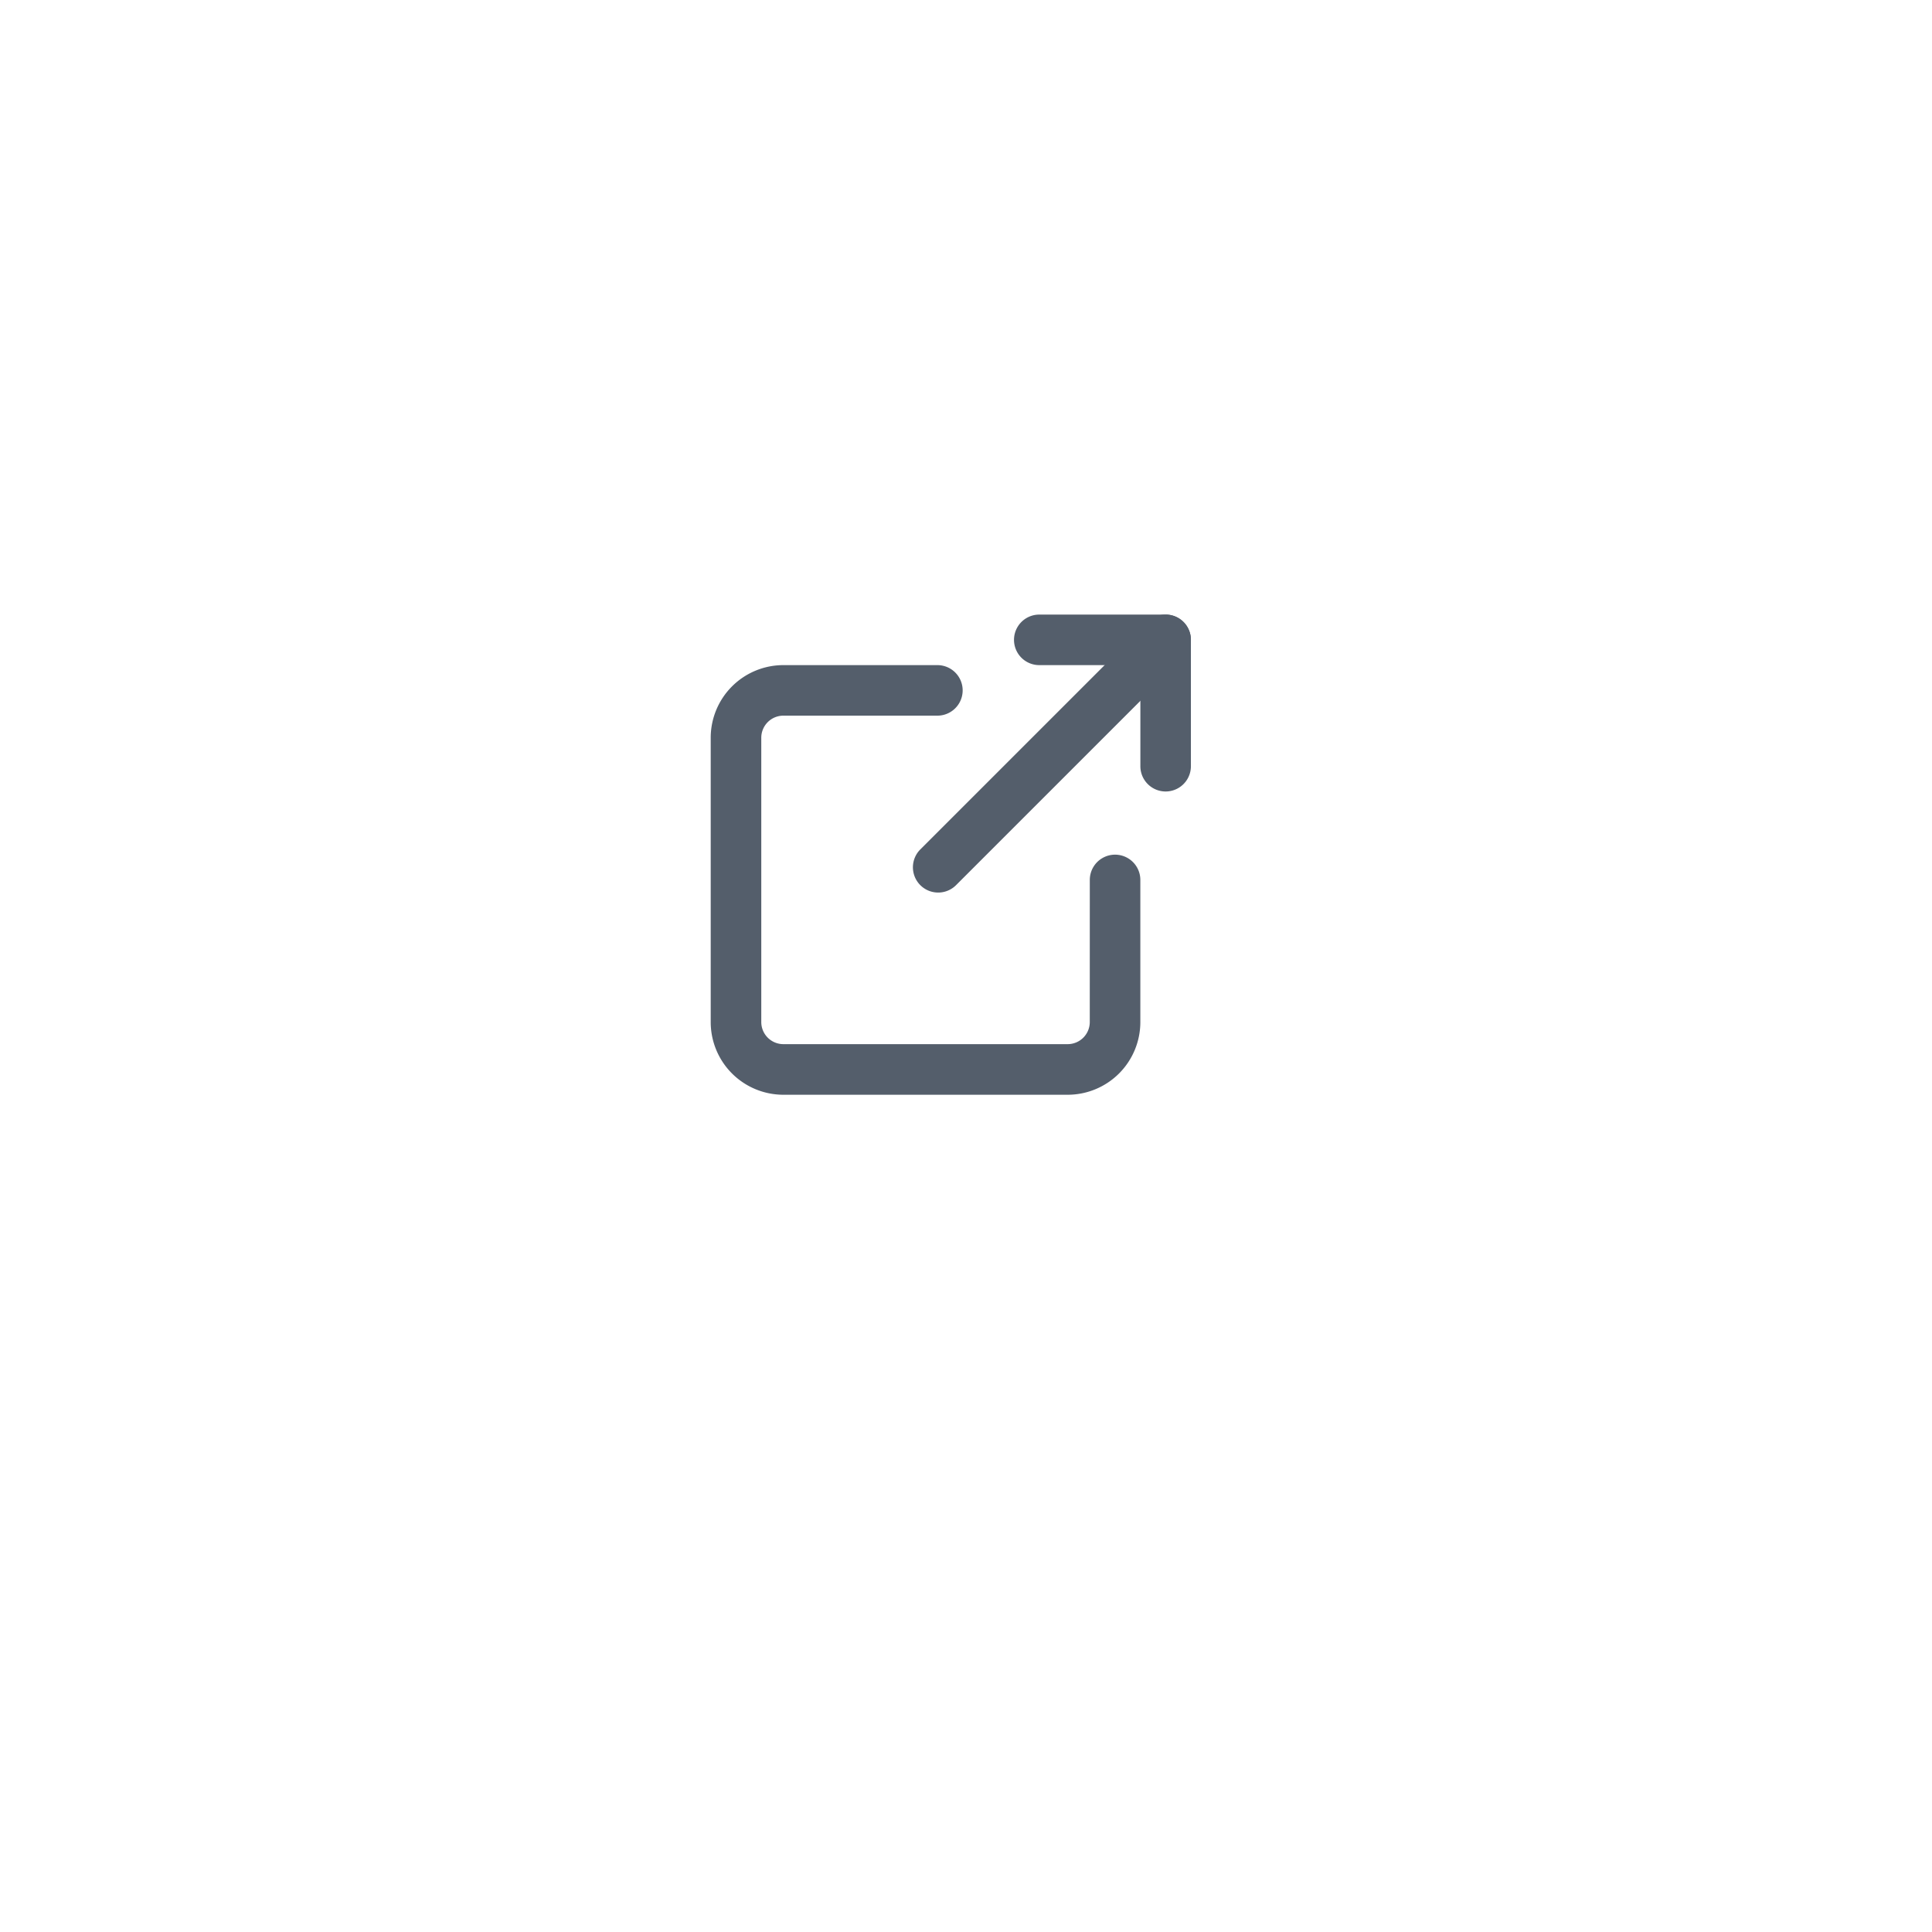 <svg xmlns="http://www.w3.org/2000/svg" xmlns:xlink="http://www.w3.org/1999/xlink" width="54.368" height="54.368" viewBox="0 0 54.368 54.368">
  <defs>
    <filter id="Ellipse_132" x="0" y="0" width="54.368" height="54.368" filterUnits="userSpaceOnUse">
      <feOffset dy="3" input="SourceAlpha"/>
      <feGaussianBlur stdDeviation="3" result="blur"/>
      <feFlood flood-opacity="0.161"/>
      <feComposite operator="in" in2="blur"/>
      <feComposite in="SourceGraphic"/>
    </filter>
  </defs>
  <g id="icon-export" transform="translate(9 6)">
    <g id="Group_2024" data-name="Group 2024">
      <g transform="matrix(1, 0, 0, 1, -9, -6)" filter="url(#Ellipse_132)">
        <circle id="Ellipse_132-2" data-name="Ellipse 132" cx="18.184" cy="18.184" r="18.184" transform="translate(9 6)" fill="#fff"/>
      </g>
    </g>
    <g id="Group_26551" data-name="Group 26551" transform="translate(11 11)">
      <path id="Path_30919" data-name="Path 30919" d="M0,.711a.711.711,0,0,1,1.422,0V9.763A.711.711,0,1,1,0,9.763Z" transform="translate(12.802 0) rotate(45)" fill="#545e6b"/>
      <path id="Path_30920" data-name="Path 30920" d="M17.556,4.422H14.711a.711.711,0,1,1,0-1.422h3.556a.711.711,0,0,1,.711.711V7.267a.711.711,0,0,1-1.422,0Z" transform="translate(-5.465 -2.705)" fill="#545e6b"/>
      <path id="Path_30921" data-name="Path 30921" d="M12.668,11.045a.711.711,0,1,1,1.422,0v4a2.045,2.045,0,0,1-2.045,2.045h-8A2.045,2.045,0,0,1,2,15.046v-8A2.045,2.045,0,0,1,4.045,5H8.379a.711.711,0,1,1,0,1.422H4.045a.622.622,0,0,0-.622.622v8a.622.622,0,0,0,.622.622h8a.622.622,0,0,0,.622-.622Z" transform="translate(-2 -3.283)" fill="#545e6b"/>
    </g>
  </g>
</svg>
